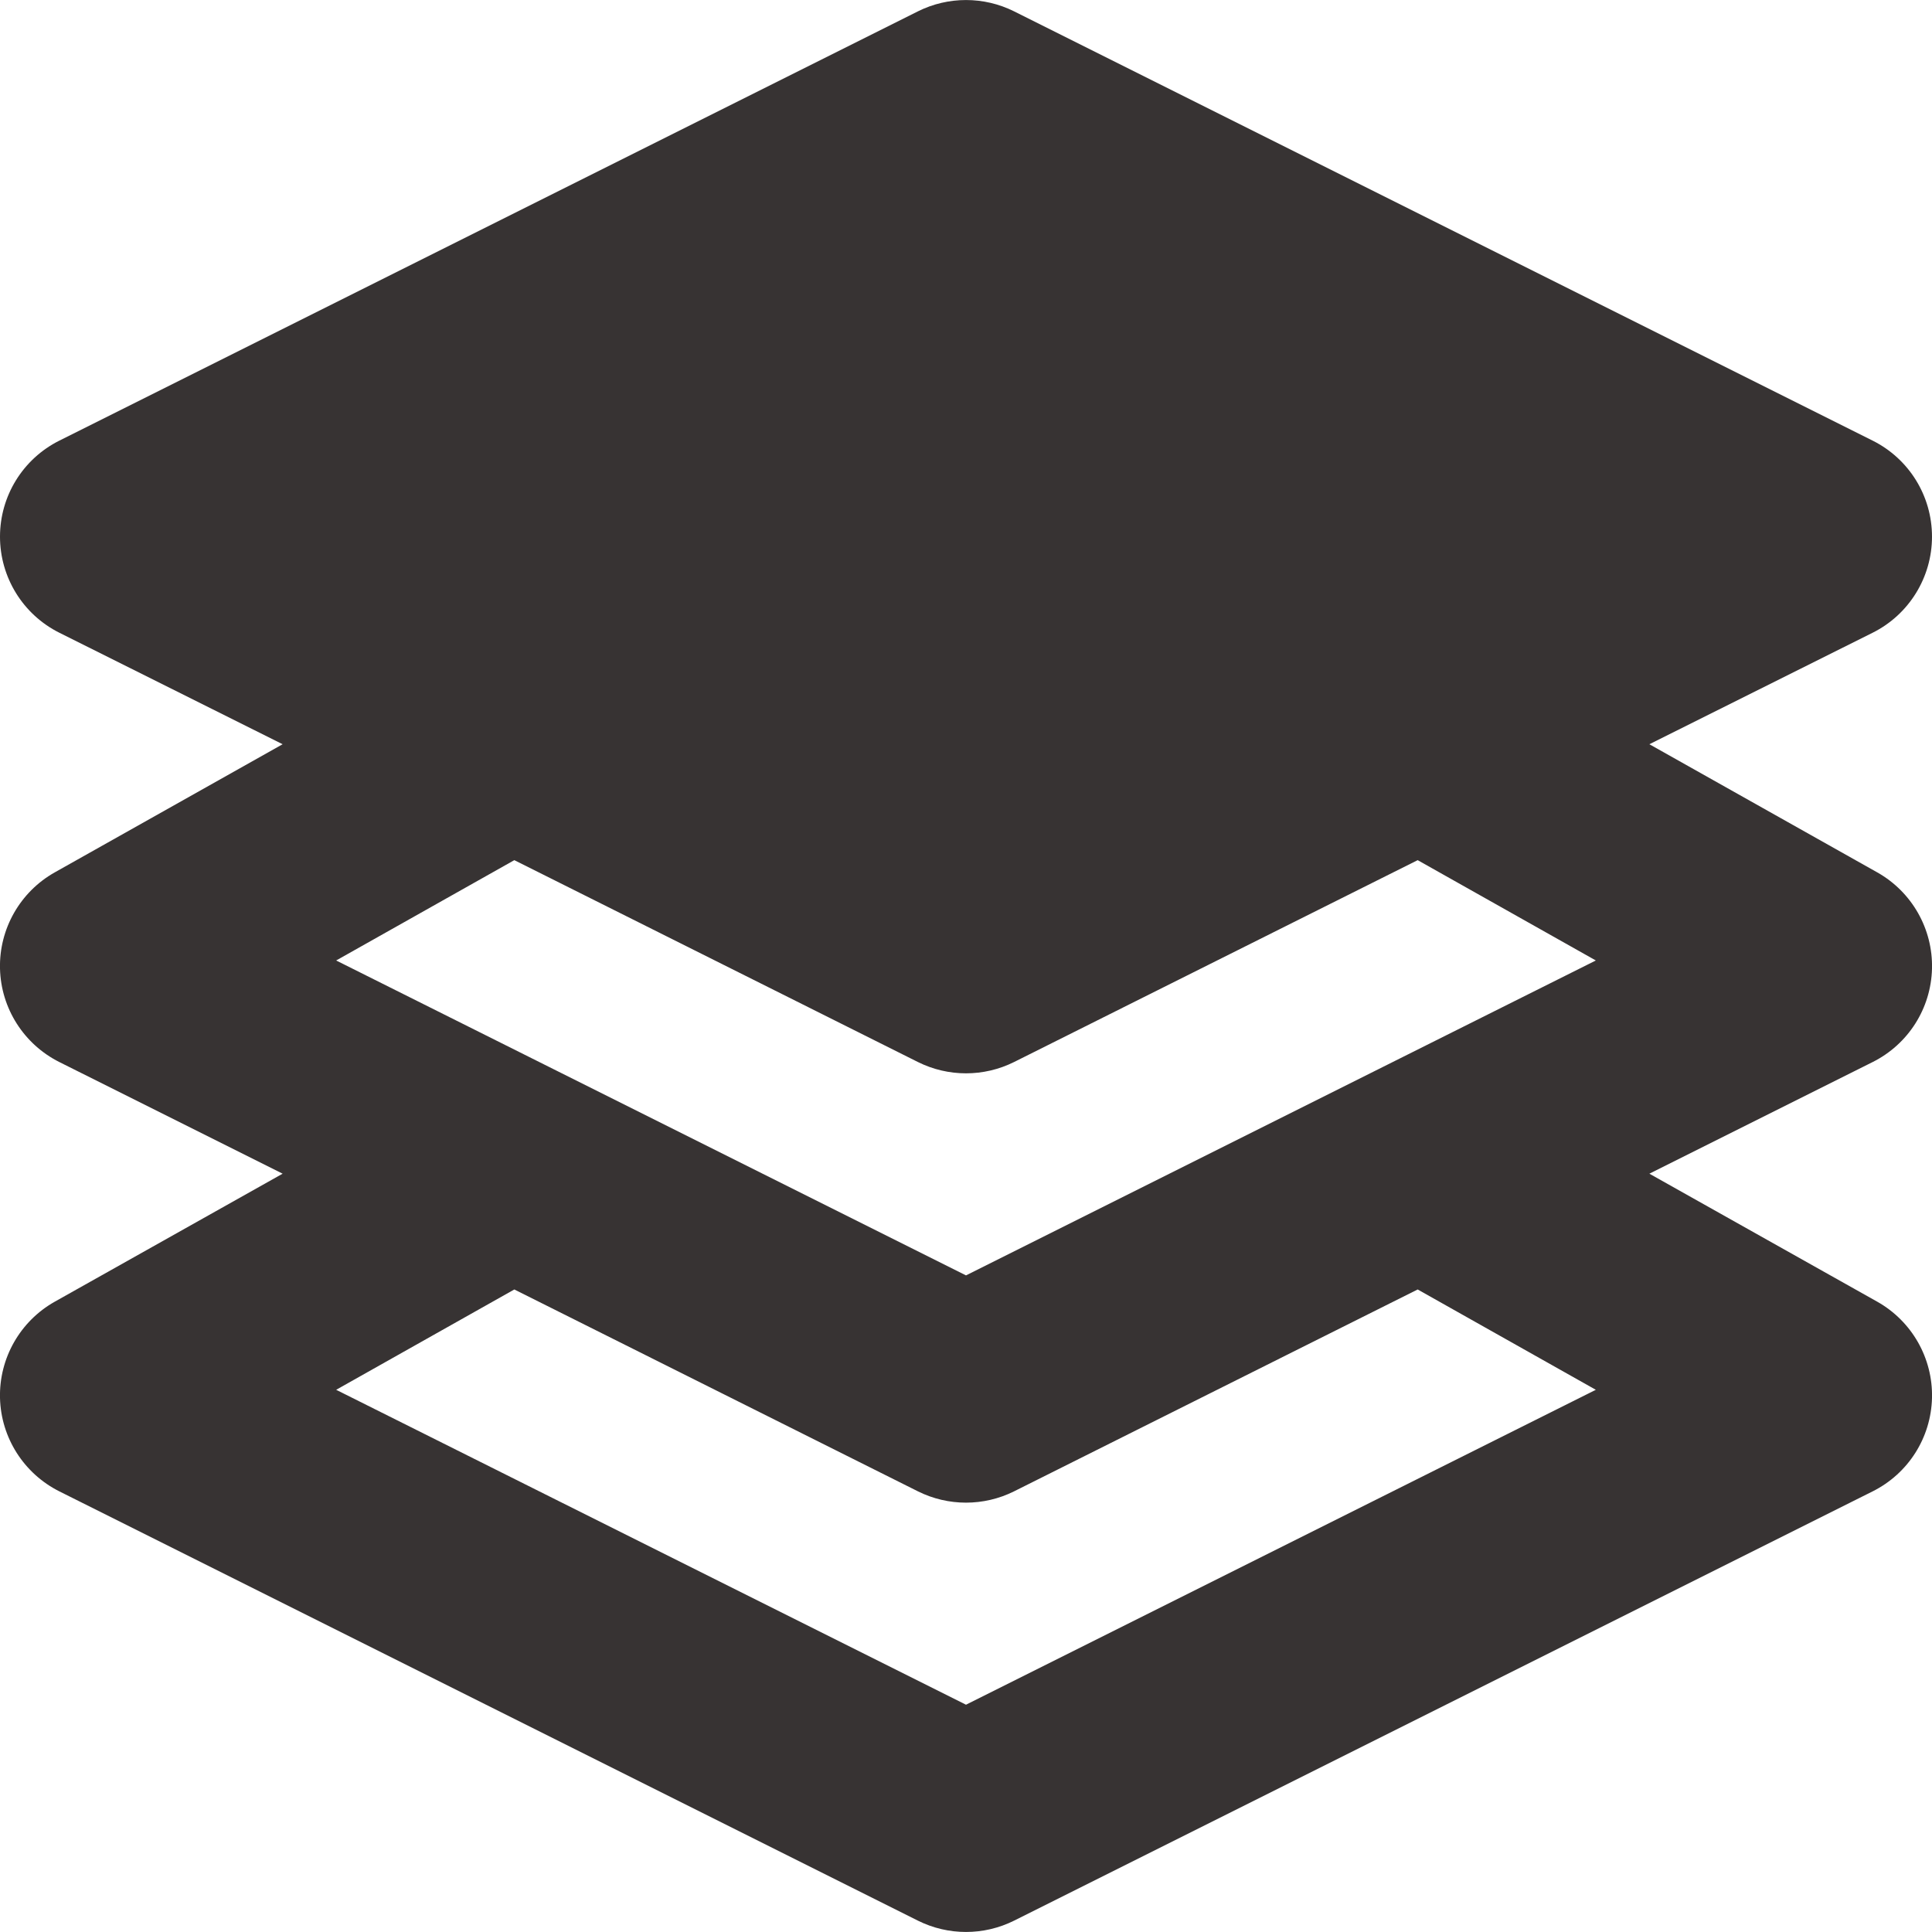 <svg width="14" height="14" viewBox="0 0 14 14" fill="none" xmlns="http://www.w3.org/2000/svg">
<g clip-path="url(#clip0_252_13)">
<path fill-rule="evenodd" clip-rule="evenodd" d="M6.652 0.082C6.871 -0.027 7.129 -0.027 7.348 0.082L13.57 3.193C13.834 3.325 14 3.594 14 3.889C14 4.183 13.834 4.453 13.57 4.585L11.952 5.393L13.604 6.322C13.854 6.463 14.007 6.731 14 7.019C13.993 7.307 13.828 7.567 13.57 7.696L11.952 8.505L13.604 9.433C13.854 9.574 14.007 9.842 14 10.13C13.993 10.418 13.828 10.678 13.57 10.807L7.348 13.918C7.129 14.027 6.871 14.027 6.652 13.918L0.43 10.807C0.173 10.678 0.007 10.418 0 10.13C-0.007 9.842 0.146 9.574 0.396 9.433L2.048 8.505L0.43 7.696C0.173 7.567 0.007 7.307 0 7.019C-0.007 6.731 0.146 6.463 0.396 6.322L2.048 5.393L0.43 4.585C0.166 4.453 0 4.183 0 3.889C0 3.594 0.166 3.325 0.43 3.193L6.652 0.082ZM3.727 9.344L2.436 10.071L7 12.353L11.564 10.071L10.273 9.344L7.348 10.807C7.129 10.916 6.871 10.916 6.652 10.807L3.727 9.344ZM7.348 7.696L10.273 6.233L11.564 6.96L7 9.242L2.436 6.96L3.727 6.233L6.652 7.696C6.871 7.805 7.129 7.805 7.348 7.696Z" fill="#373333"/>
</g>
<defs>
<clipPath id="clip0_252_13">
<rect width="14" height="14" fill="white"/>
</clipPath>
</defs>
</svg>
